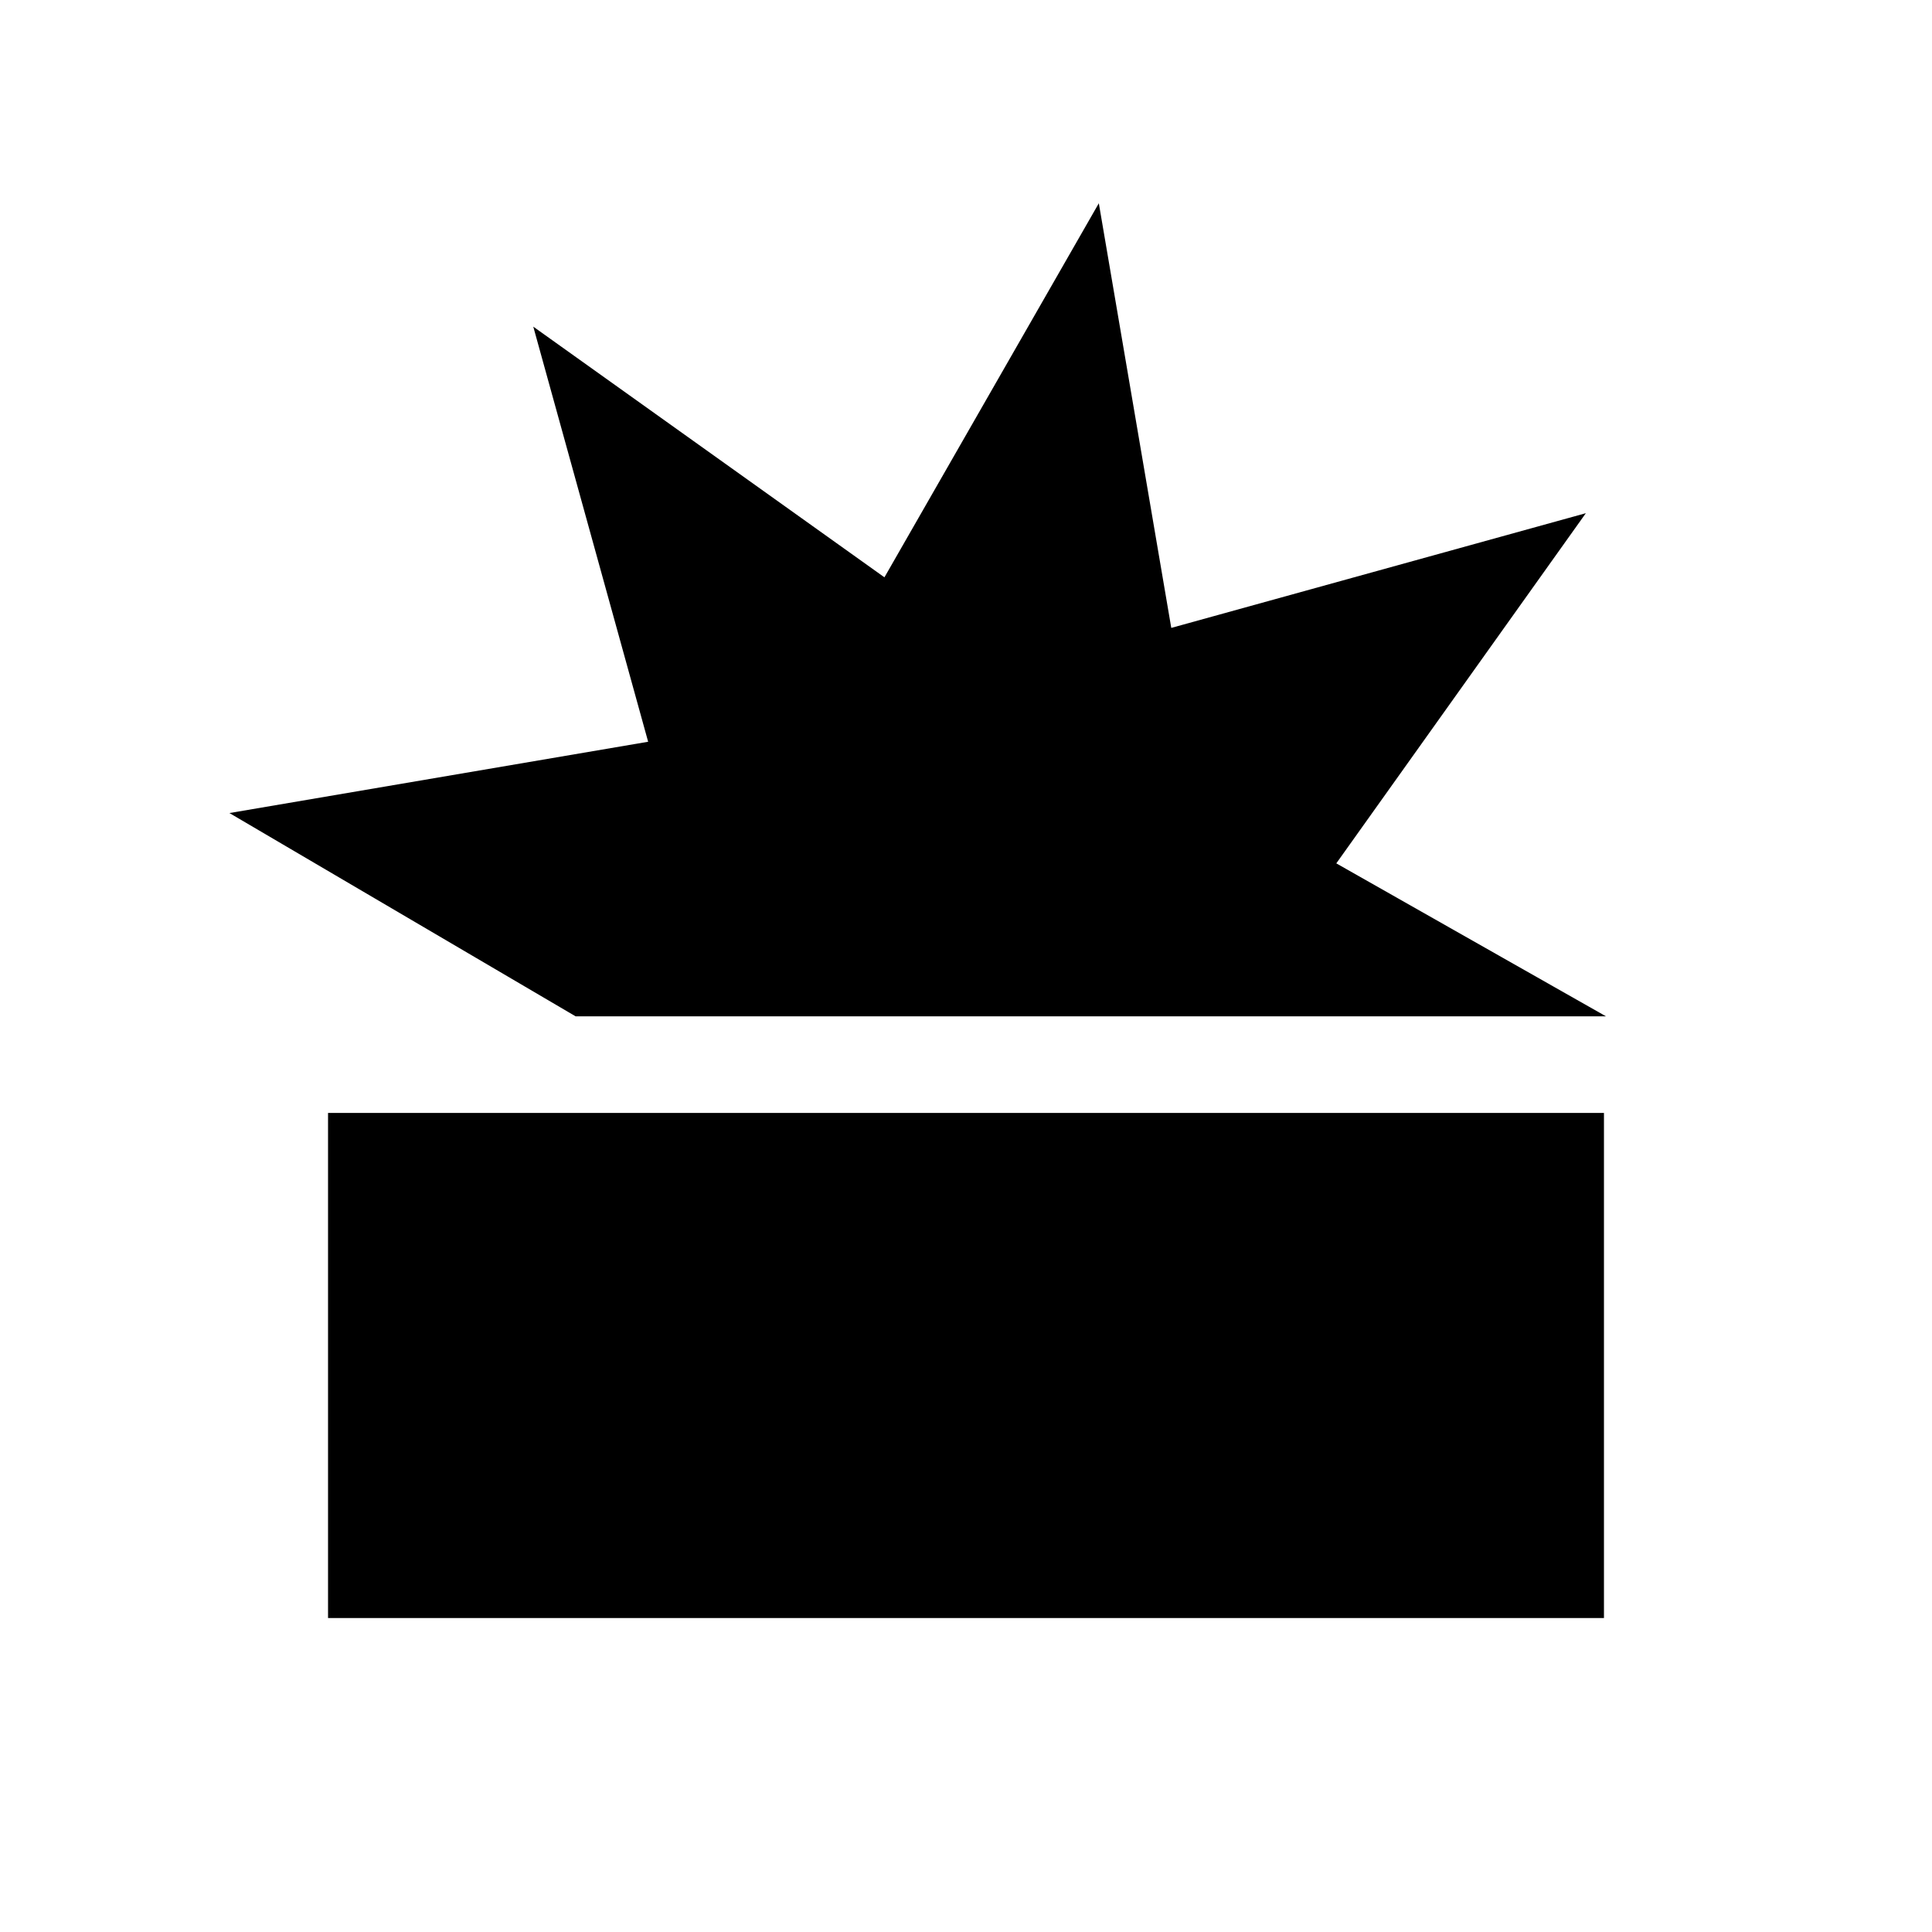 <svg xmlns="http://www.w3.org/2000/svg" height="20" viewBox="0 -960 960 960" width="20"><path d="M163-156v-251h634v251H163Zm123-299L114-556l208.061-35.428-57.079-206.263L439.47-673.133 546-859l36 211 206-57-124 174 134 76H286Z"/></svg>
